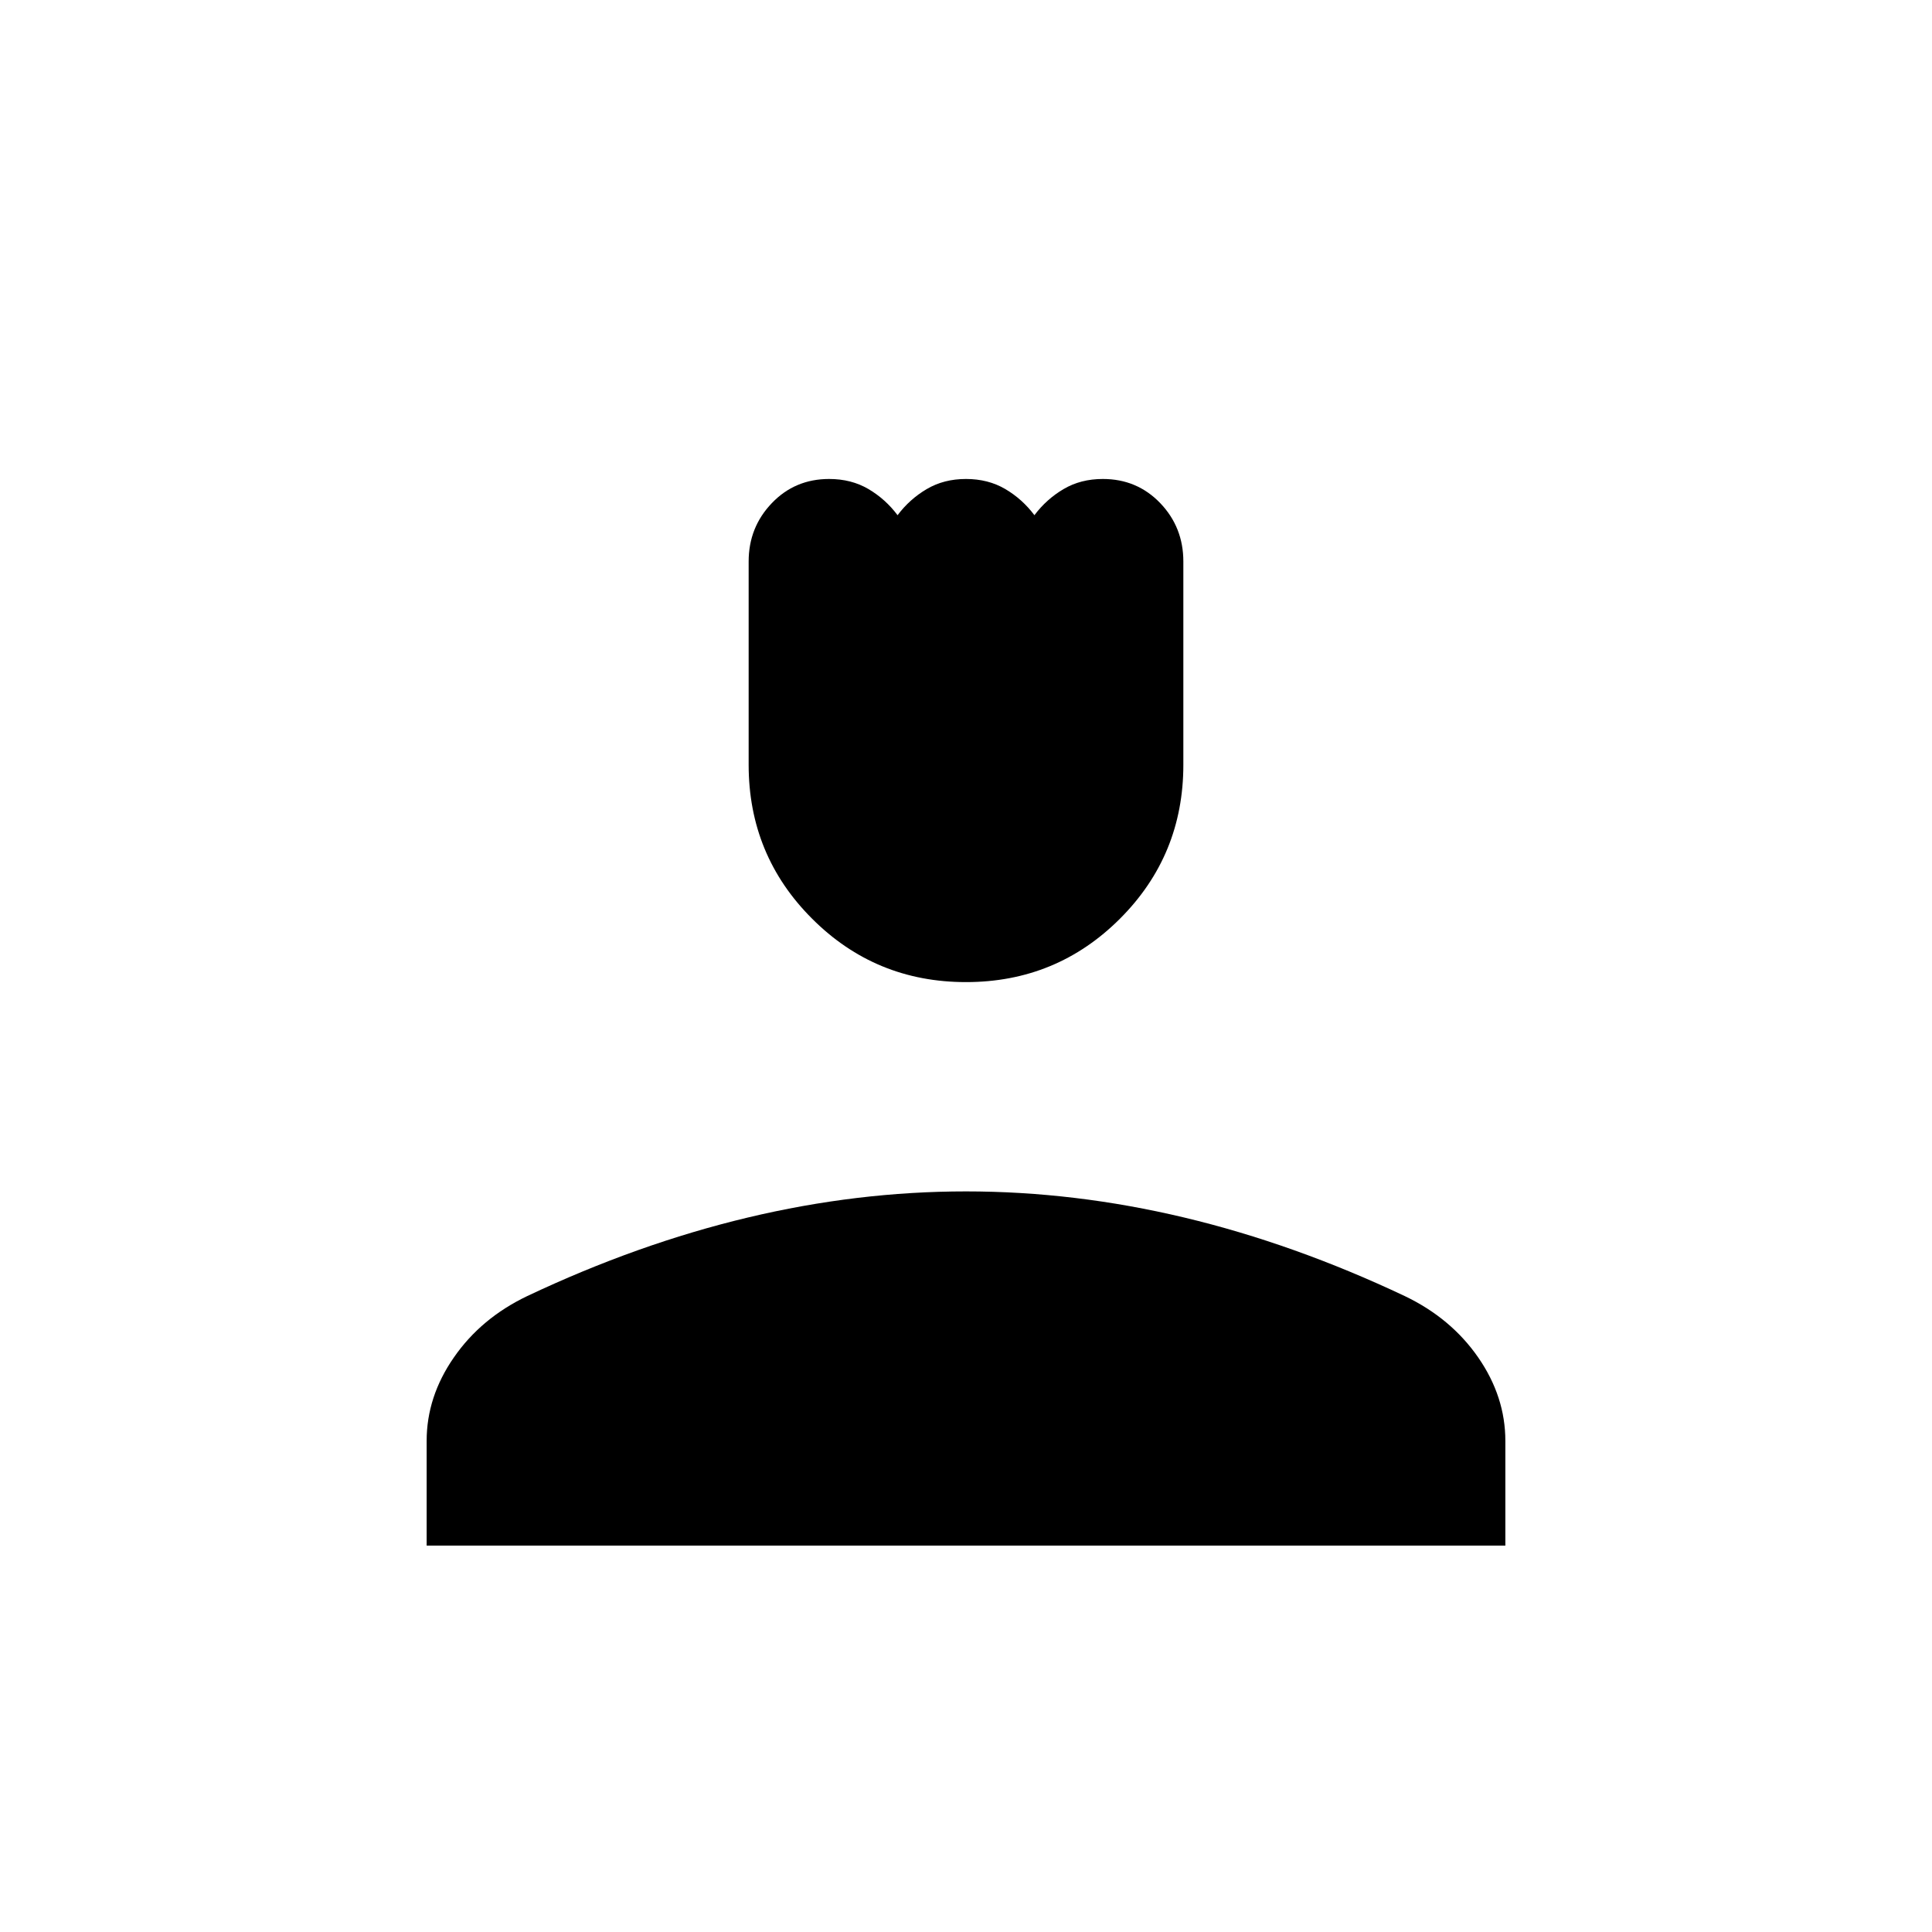 <svg xmlns="http://www.w3.org/2000/svg" height="24" width="24"><path d="M12 12.2q-1.125 0-1.912-.788Q9.3 10.625 9.3 9.5V6.975q0-.425.288-.725.287-.3.712-.3.275 0 .488.125.212.125.362.325.15-.2.363-.325.212-.125.487-.125t.488.125q.212.125.362.325.15-.2.363-.325.212-.125.487-.125.425 0 .713.3.287.3.287.725V9.5q0 1.125-.787 1.912-.788.788-1.913.788Zm-6.7 7v-1.3q0-.55.338-1.037.337-.488.912-.763 1.375-.65 2.738-.975Q10.65 14.8 12 14.8t2.713.325q1.362.325 2.737.975.575.275.913.763.337.487.337 1.037v1.3Z"/></svg>